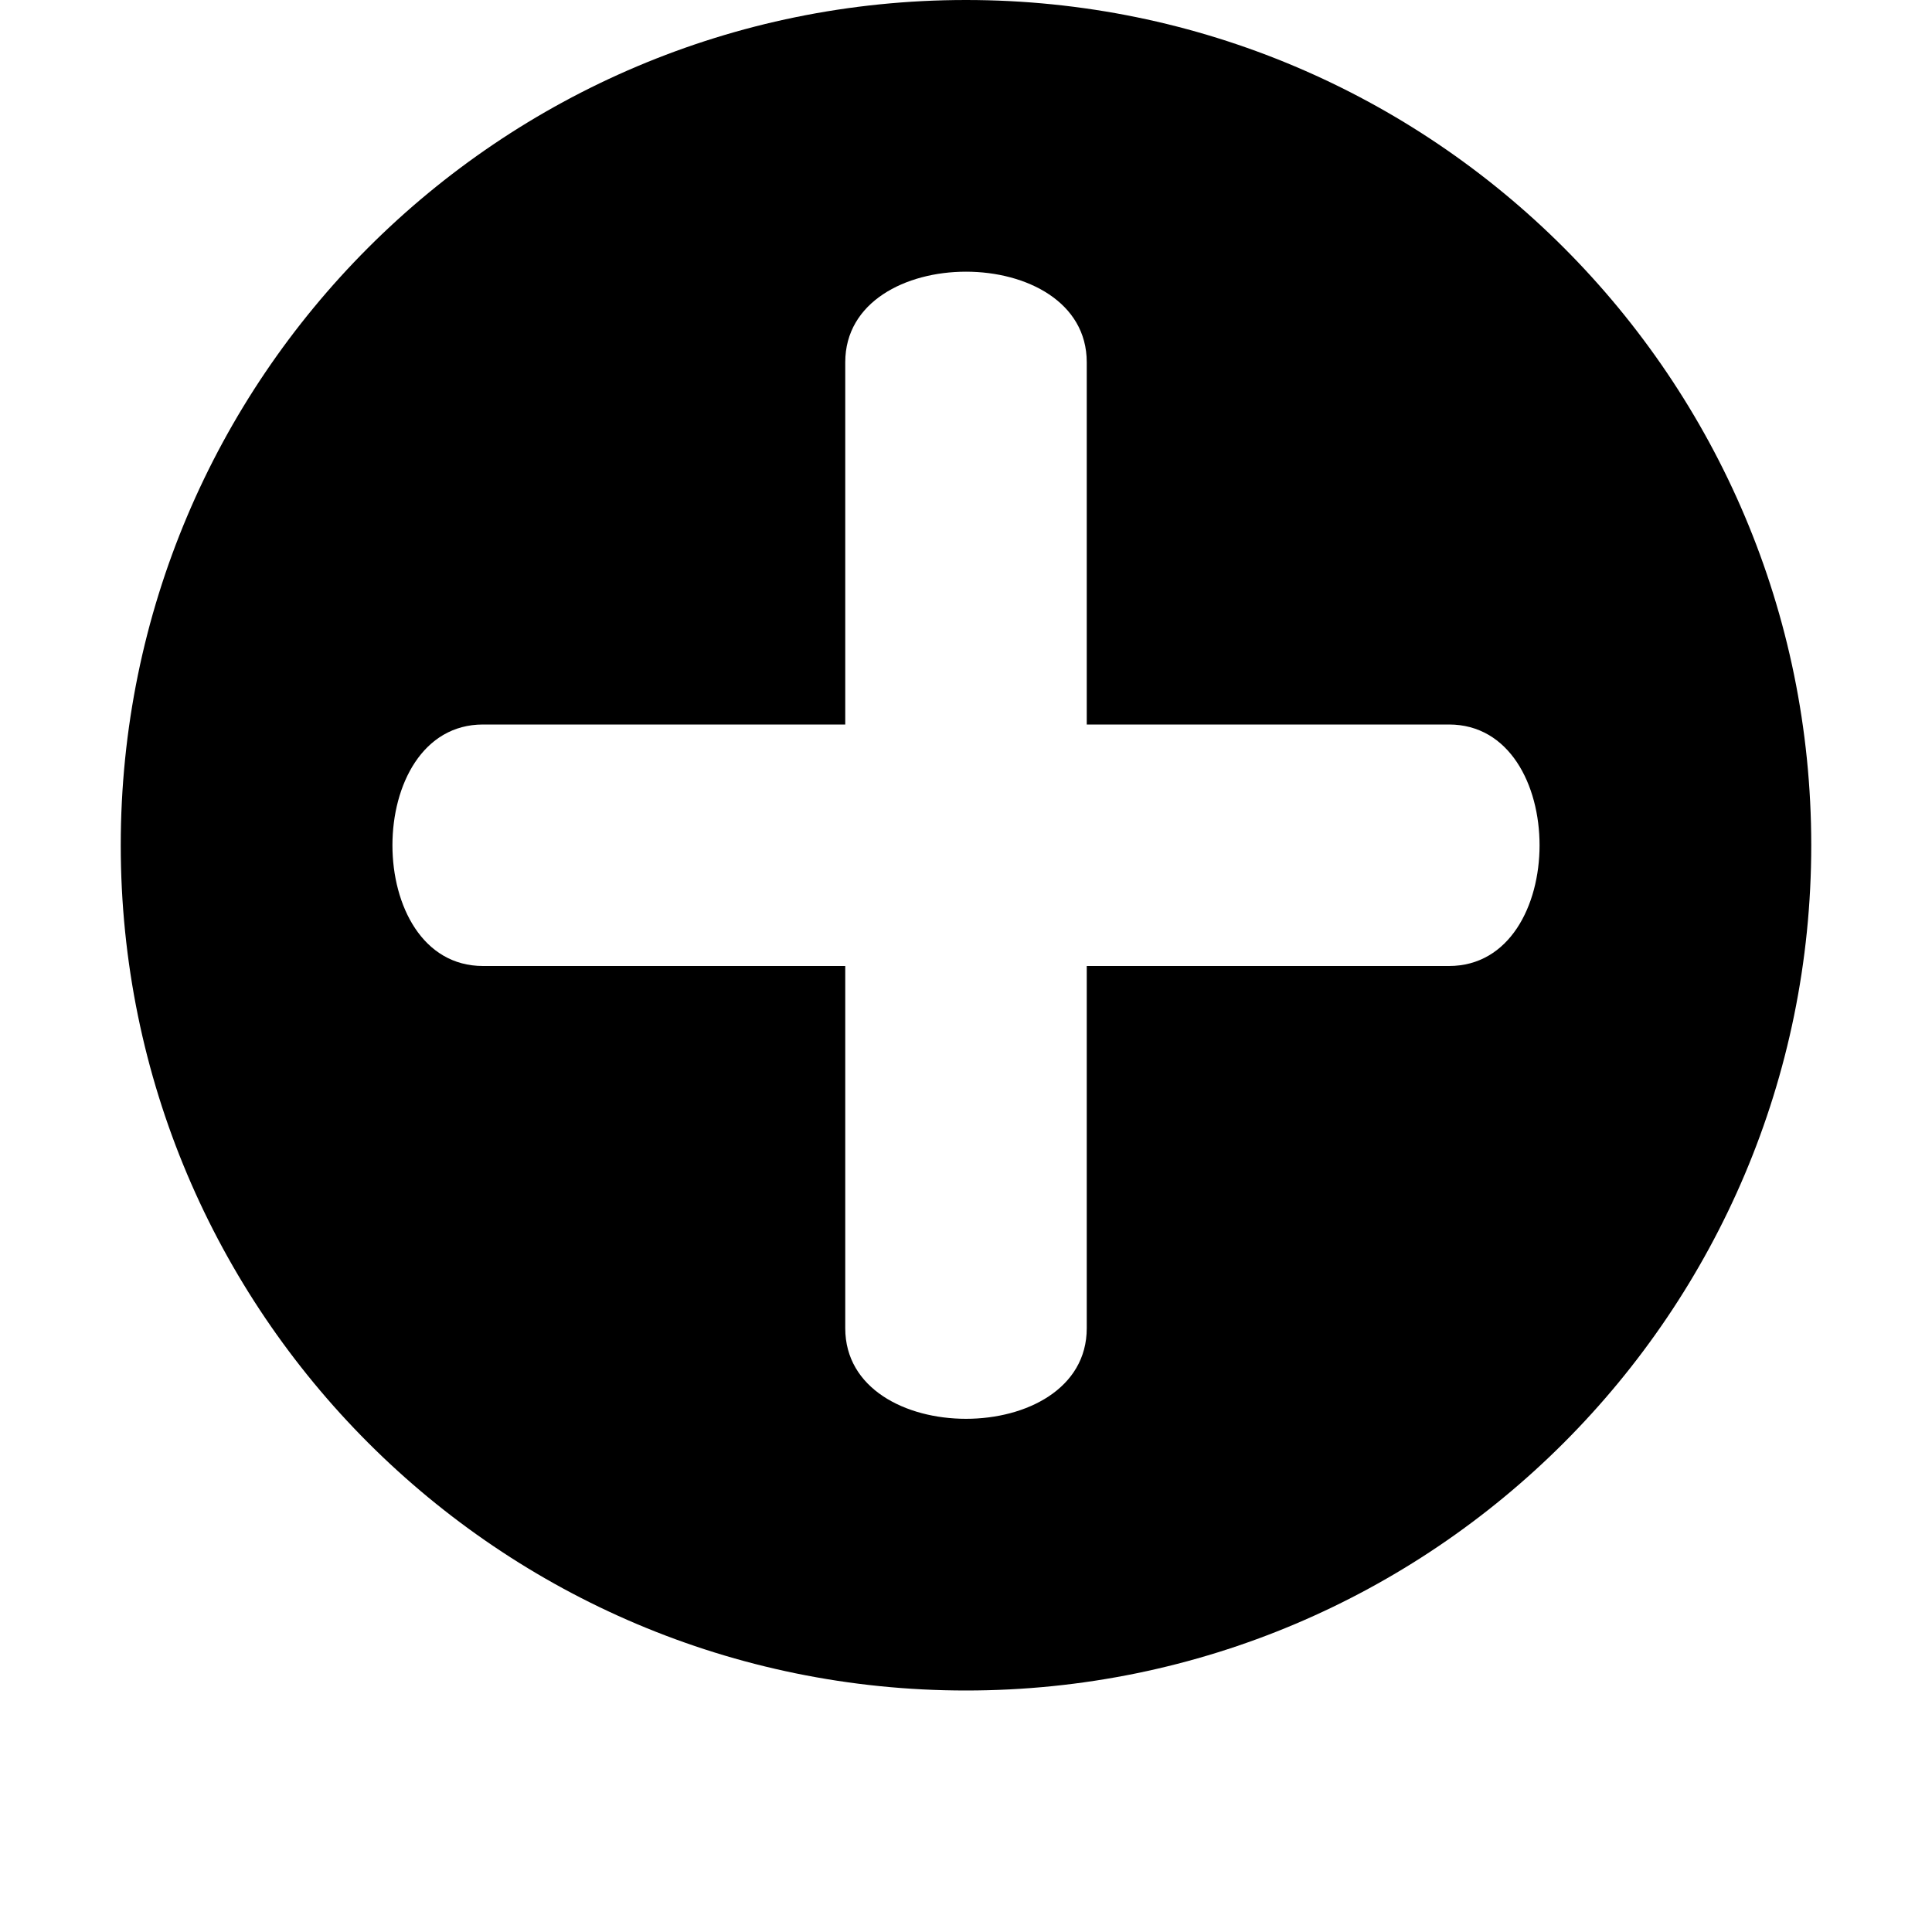 <svg id="svg1" width="16" height="16" fill="currentColor" version="1.1" viewBox="0 0 16 16" xmlns="http://www.w3.org/2000/svg">
<path id="path1" d="M 8,0 C 4.134,0 1,3.134 1,7 1,10.866 4.134,14 8,14 11.866,14 15,10.866 15,7 15,3.134 11.866,0 8,0 Z M 9,3 v 3 h 3 c 1,0 1,2 0,2 H 9 v 3 c 0,1 -2,1 -2,0 V 8 H 4 C 3,8 3,6 4,6 H 7 V 3 C 7,2 9,2 9,3 Z" stroke-width="1.556"/>
</svg>
